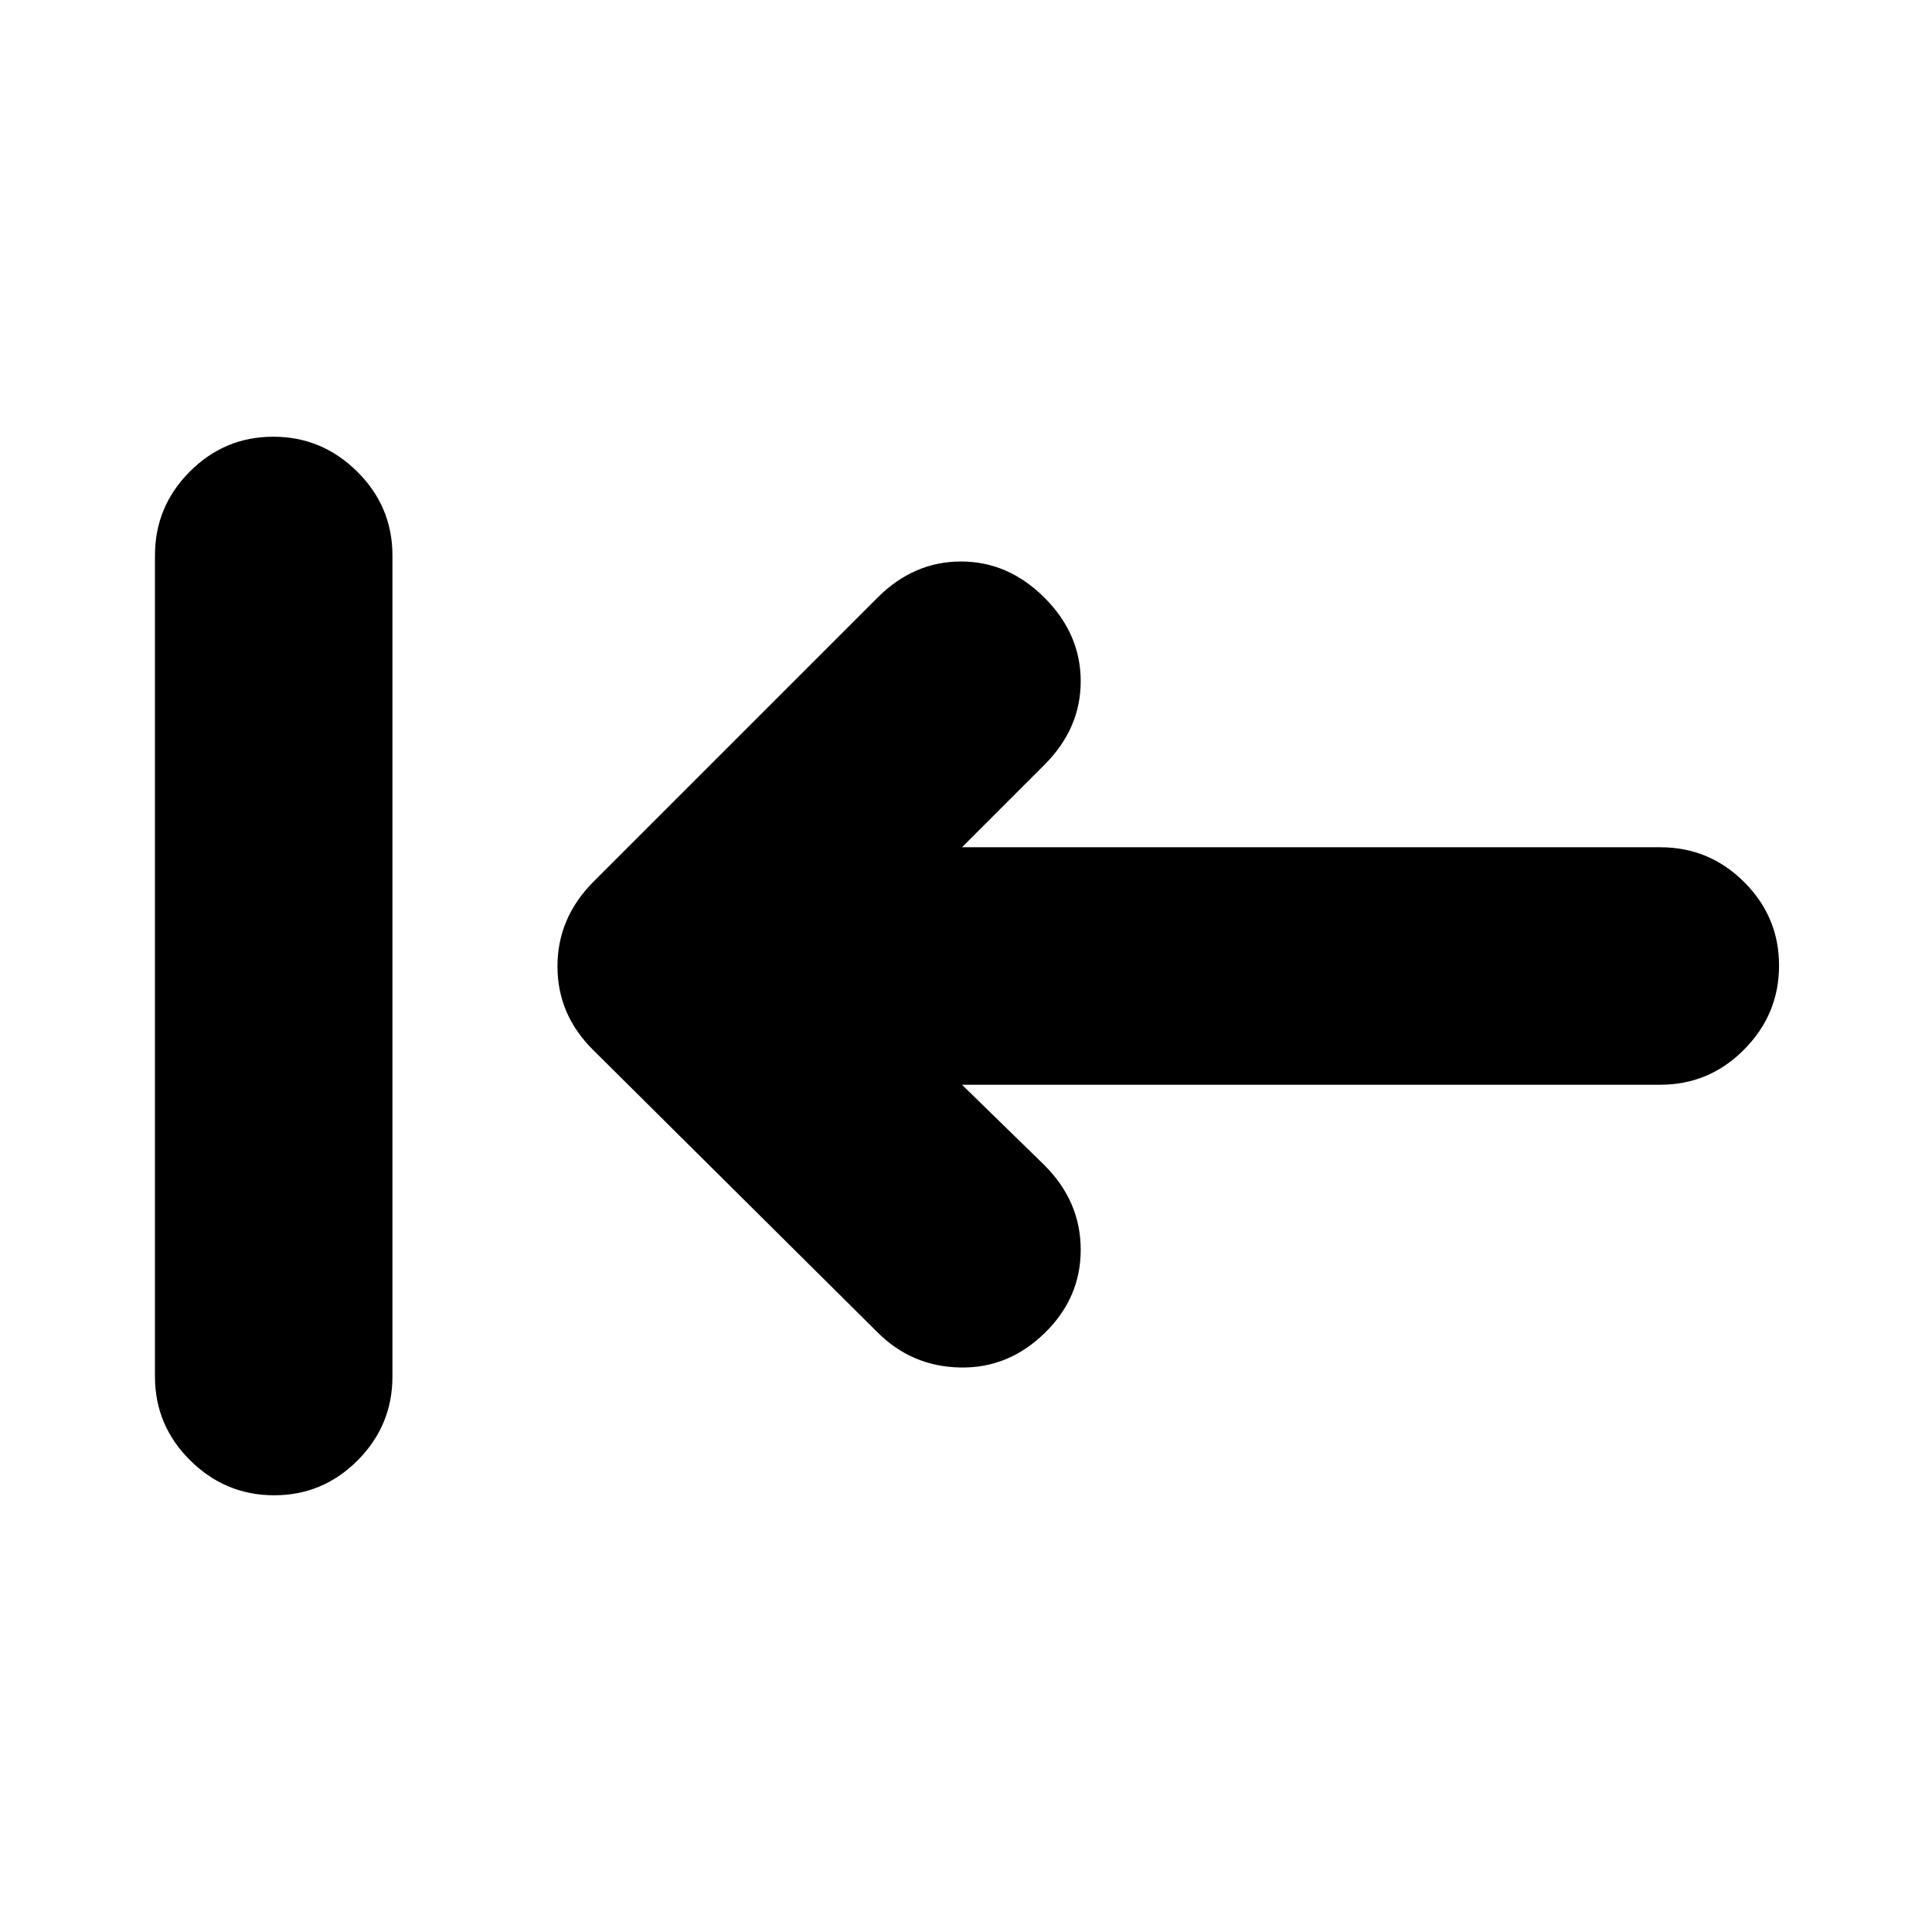 <svg xmlns="http://www.w3.org/2000/svg" height="20" viewBox="0 96 960 960" width="20"><path d="m478 635 41 40q18 18 18 42t-18 41.478Q501 776 477 775.5T436 758L295 618q-18-17.636-18-41.818T295 534l141-141q18-18 41.5-18t41.5 18q18 18 18 41.5T519 476l-41 41h347.025q24.289 0 41.632 17.289Q884 551.579 884 575.789 884 600 866.657 617.5T825.025 635H478ZM136.211 839Q112 839 94.5 821.65T77 780V372q0-24.3 17.29-41.65Q111.579 313 135.788 313 160 313 177.5 330.35T195 372v408q0 24.3-17.289 41.65-17.29 17.35-41.5 17.35Z"/></svg>